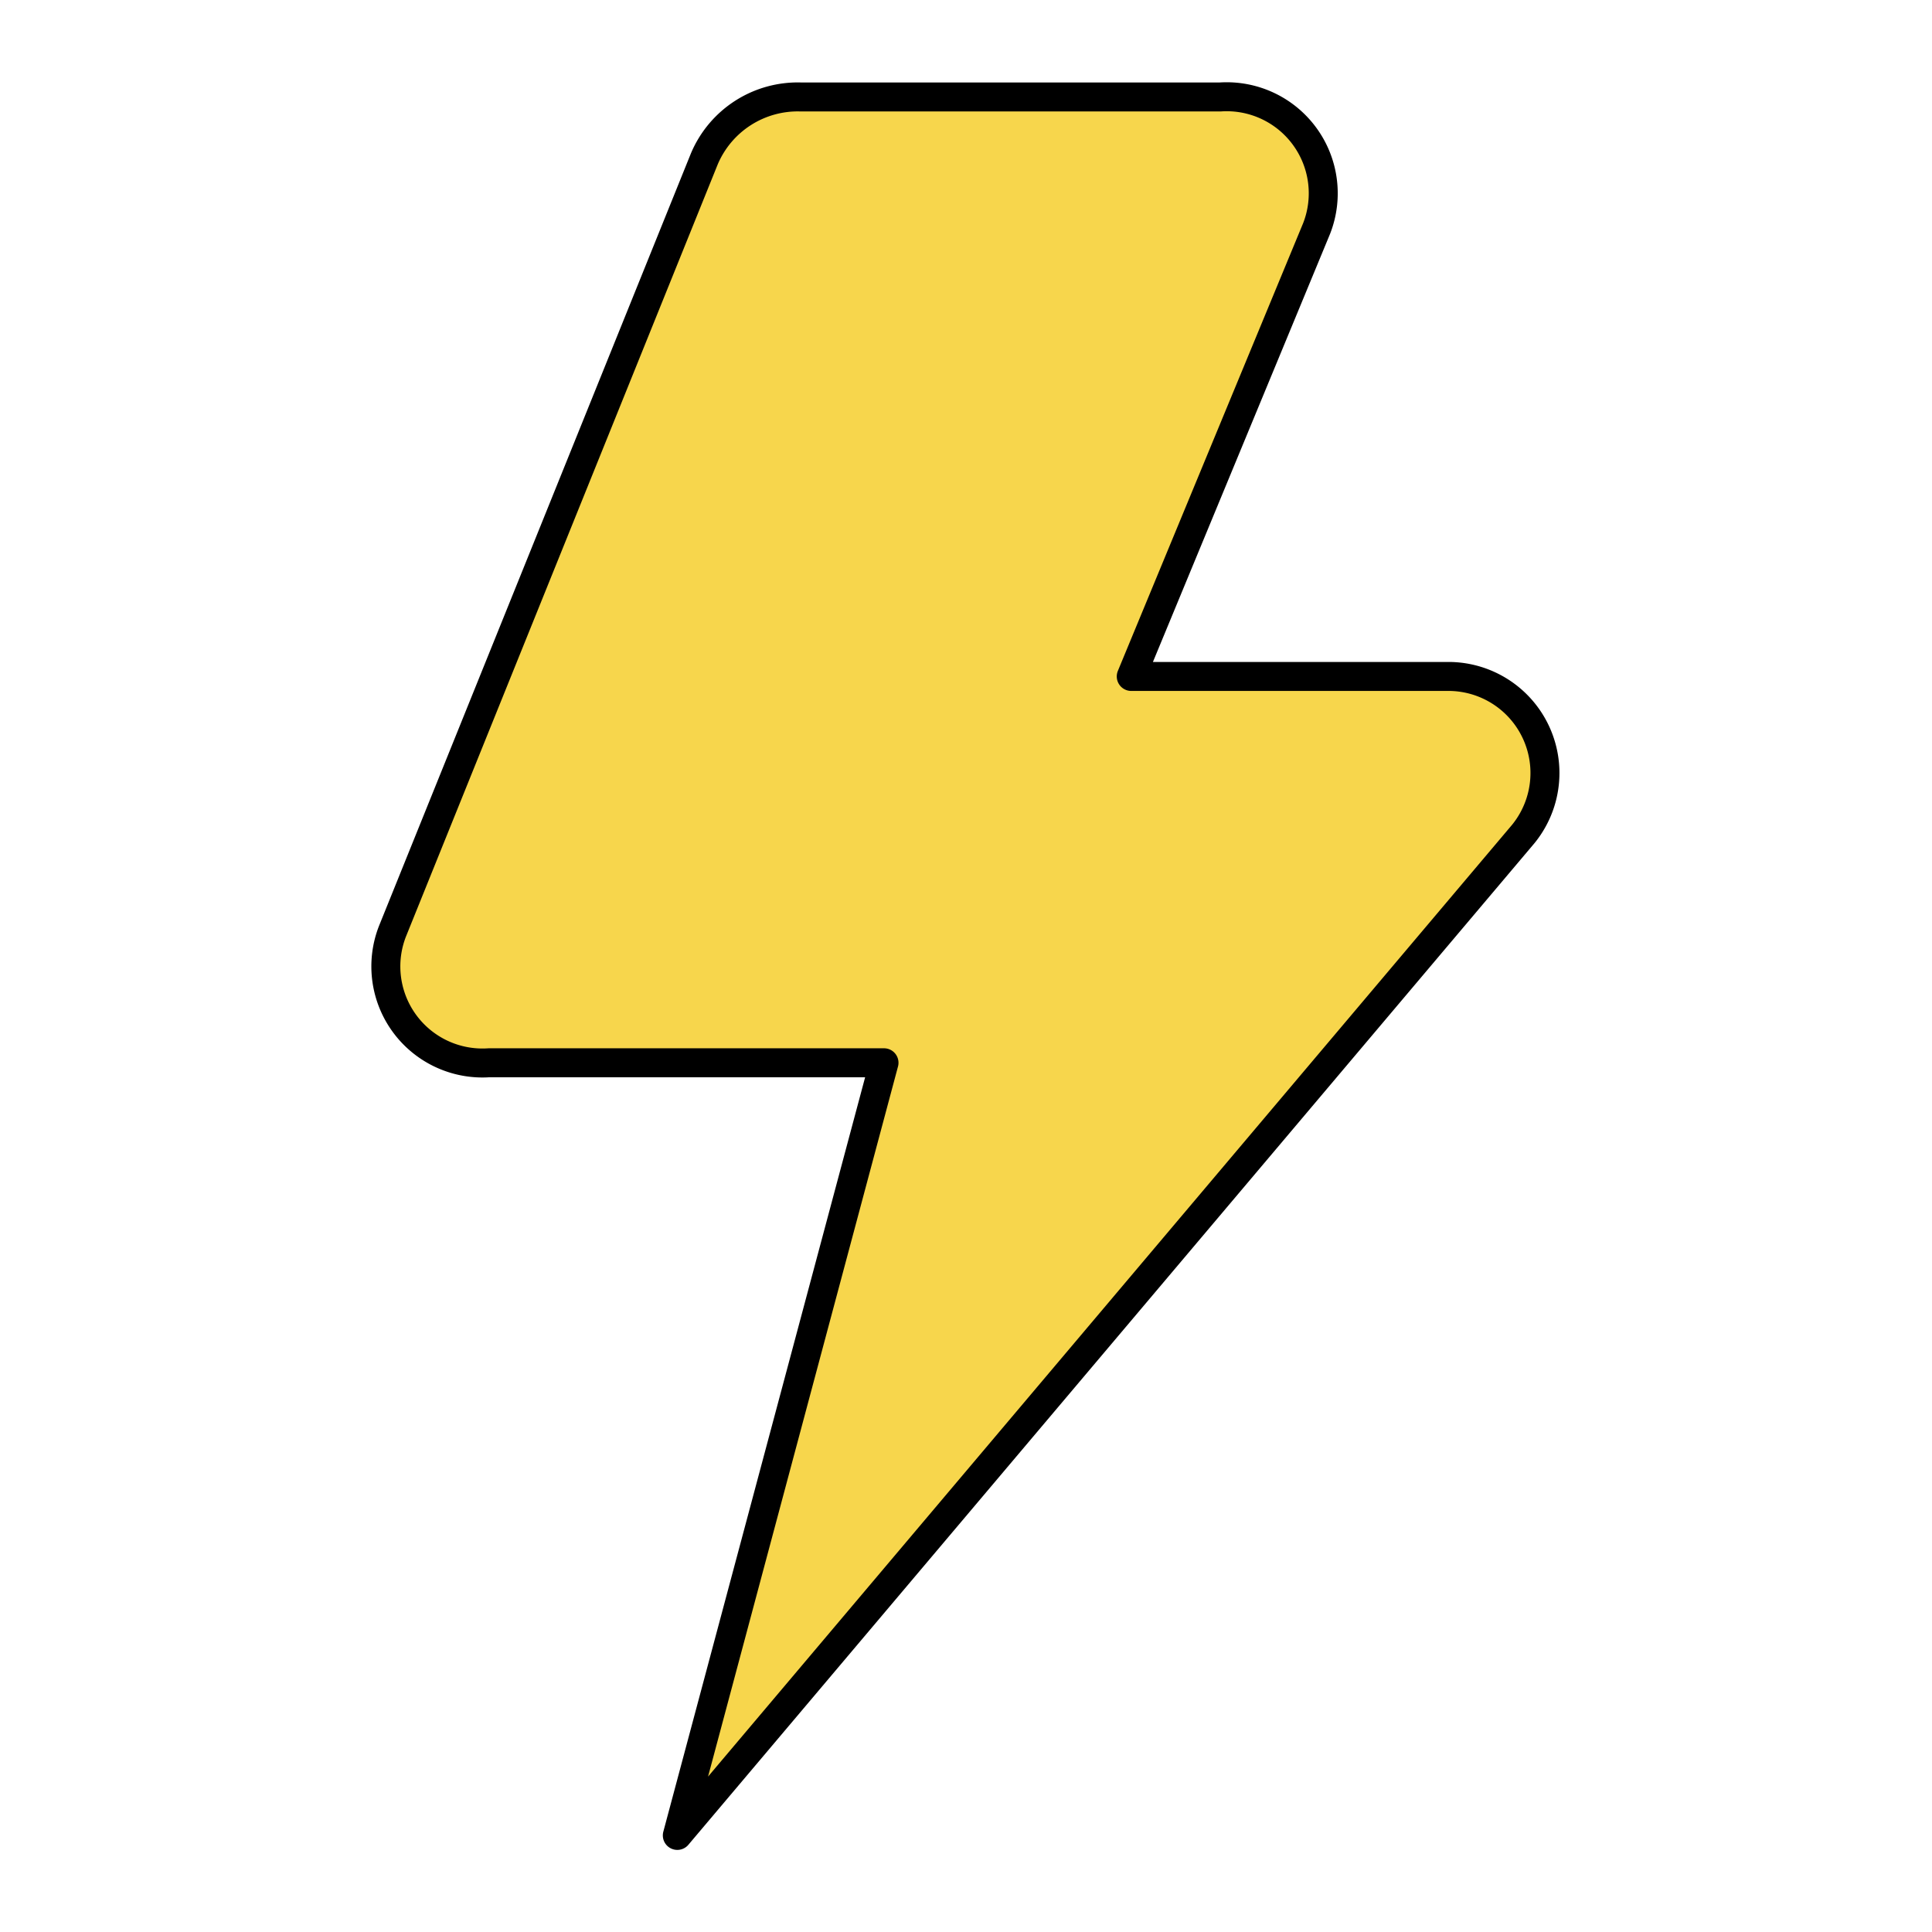 <!DOCTYPE svg PUBLIC "-//W3C//DTD SVG 1.1//EN" "http://www.w3.org/Graphics/SVG/1.1/DTD/svg11.dtd">
<!-- Uploaded to: SVG Repo, www.svgrepo.com, Transformed by: SVG Repo Mixer Tools -->
<svg width="800px" height="800px" viewBox="-2.98 0 20.004 20.004" xmlns="http://www.w3.org/2000/svg" fill="#000000">
<g id="SVGRepo_bgCarrier" stroke-width="0"/>
<g id="SVGRepo_tracerCarrier" stroke-linecap="round" stroke-linejoin="round"/>
<g id="SVGRepo_iconCarrier"> <g id="thunder" transform="translate(-4.967 -1.996)"> <path id="secondary" fill="#F7D64C" d="M17.76,10.63,9,21l2.14-8H7.05a1,1,0,0,1-1-1.36l3.23-8a1.05,1.05,0,0,1,1-.64h4.34a1,1,0,0,1,1,1.36L13.7,9H17a1,1,0,0,1,.76,1.63Z"/> <path id="primary" d="M17.76,10.63,9,21l2.14-8H7.05a1,1,0,0,1-1-1.36l3.23-8a1.05,1.05,0,0,1,1-.64h4.34a1,1,0,0,1,1,1.36L13.7,9H17a1,1,0,0,1,.76,1.63Z" fill="none" stroke="#000000" stroke-linecap="round" stroke-linejoin="round" stroke-width="0.3"/> </g> </g>
</svg>